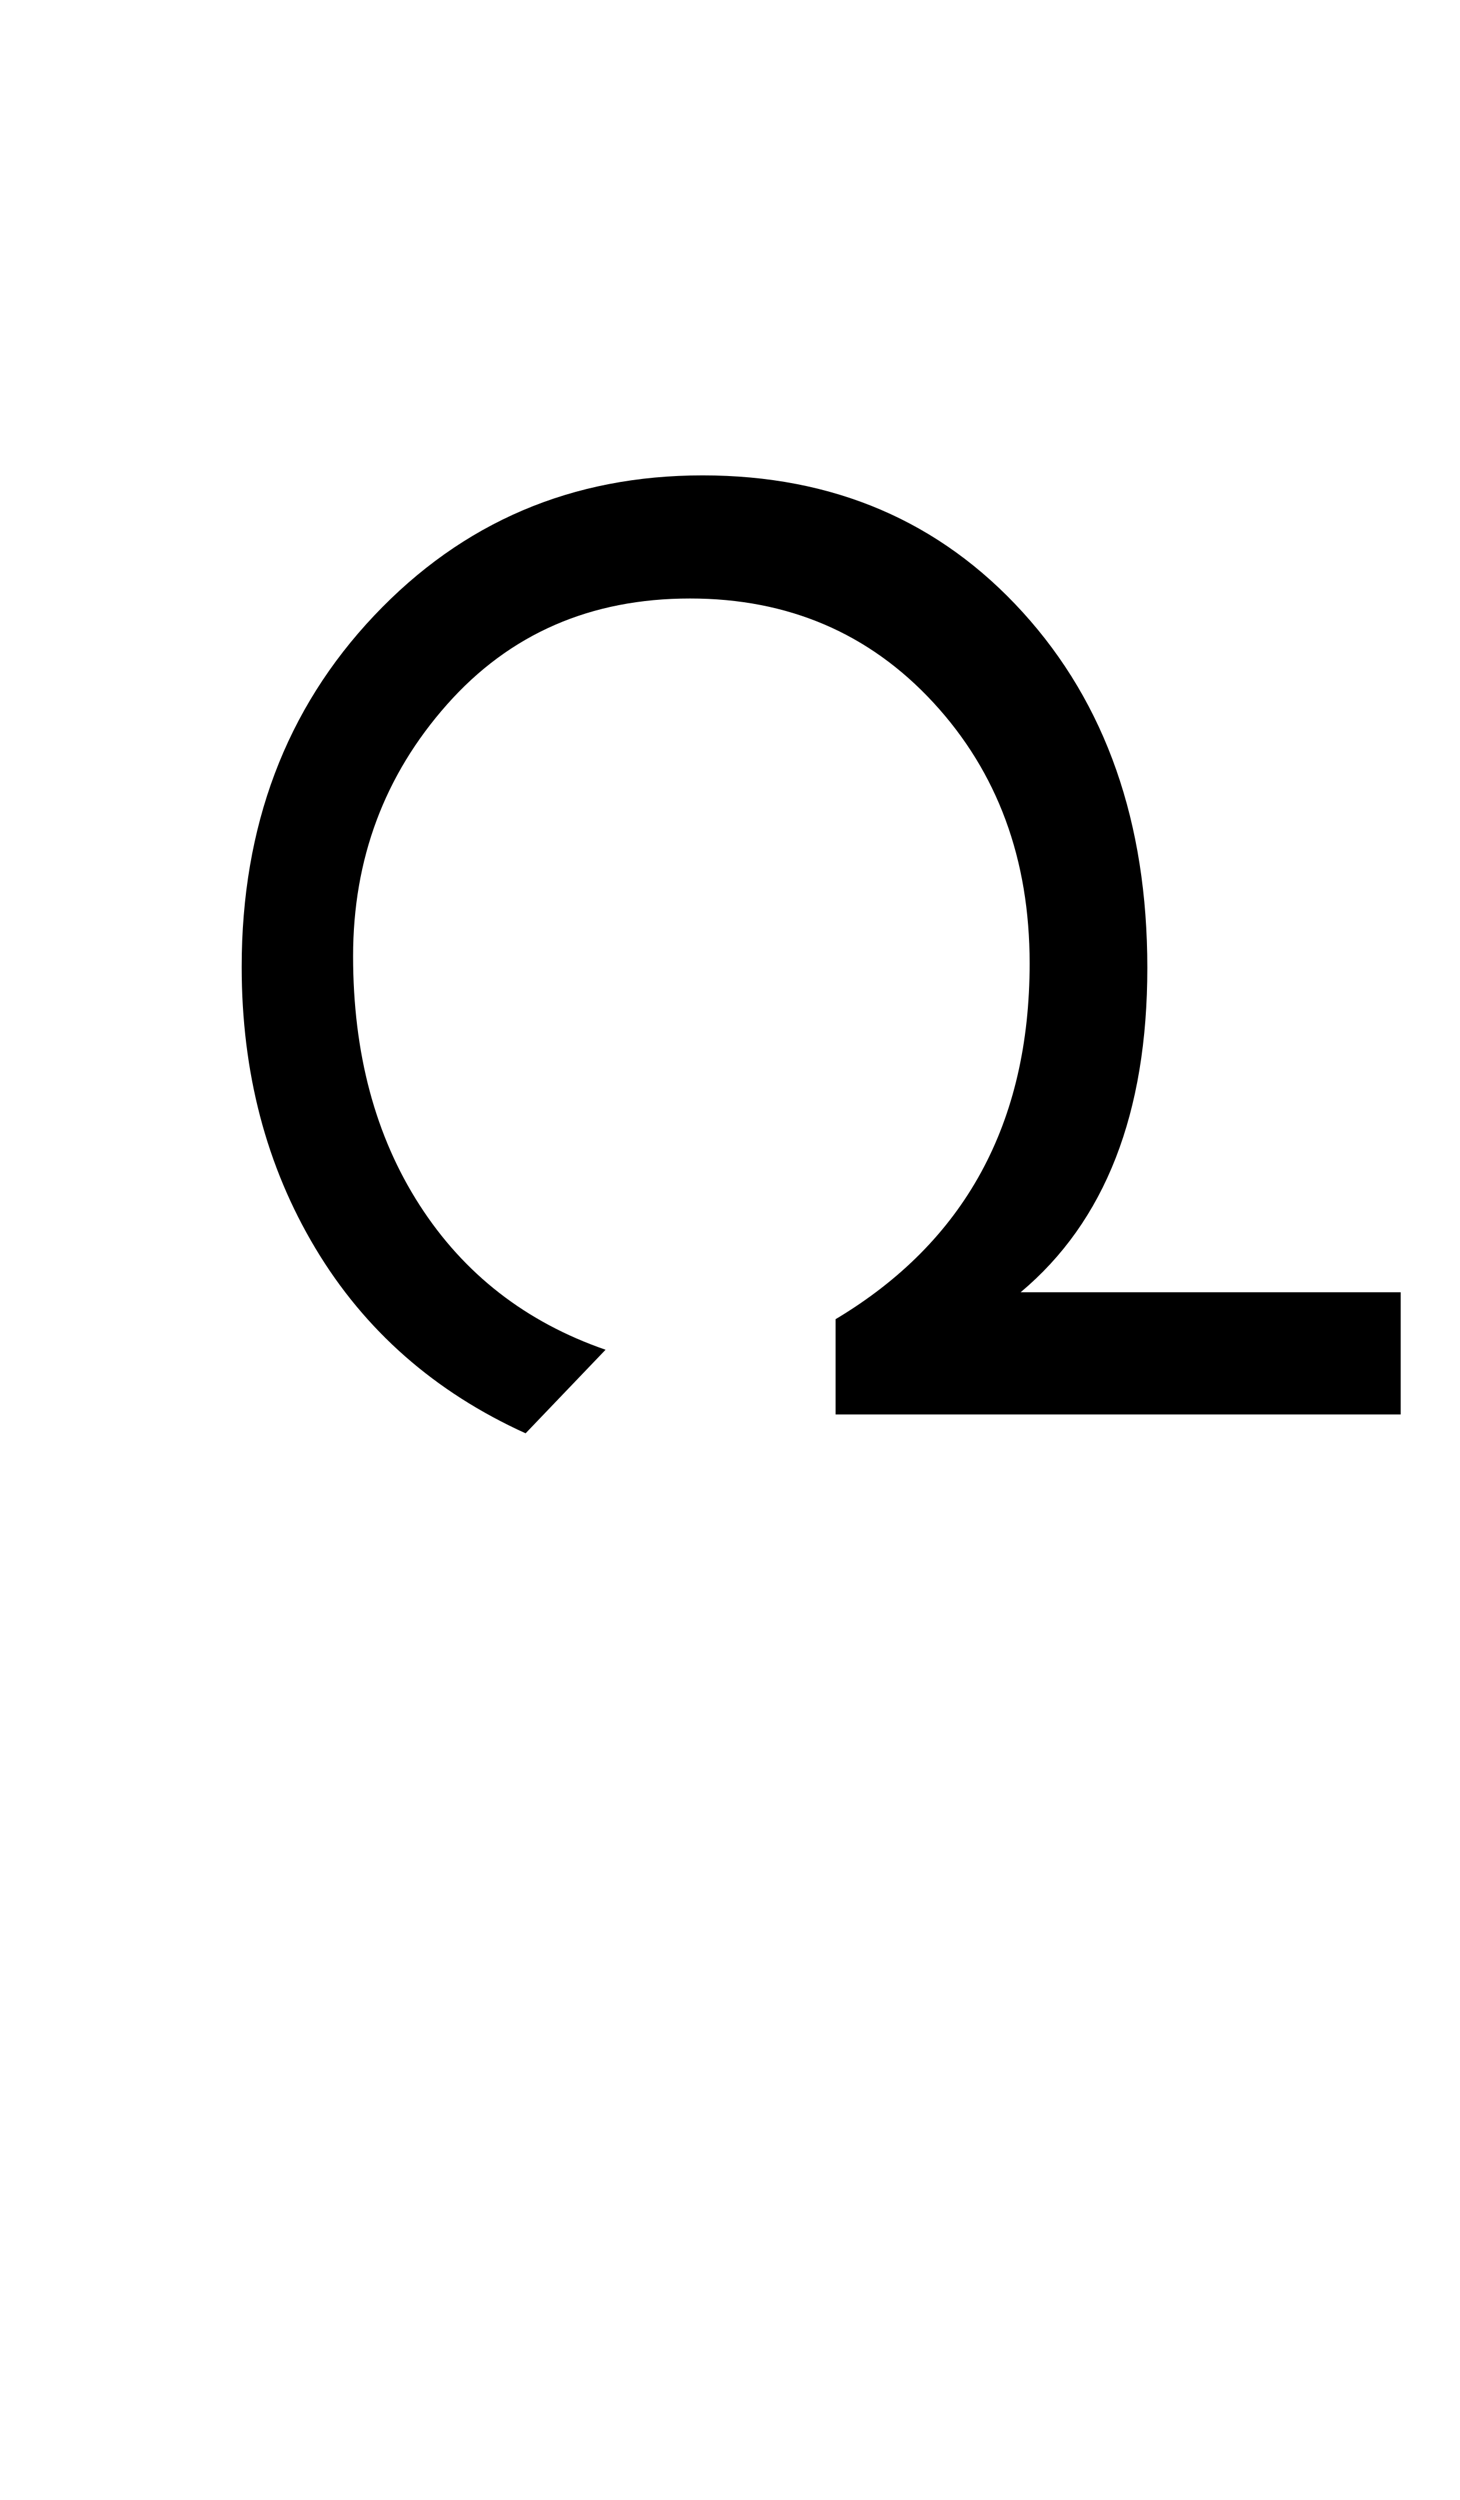 <?xml version="1.0" encoding="UTF-8"?>
<svg xmlns="http://www.w3.org/2000/svg" xmlns:xlink="http://www.w3.org/1999/xlink" width="203.125pt" height="347.75pt" viewBox="0 0 203.125 347.75" version="1.1">
<defs>
<g>
<symbol overflow="visible" id="glyph0-0">
<path style="stroke:none;" d="M 5.625 -0.125 L 5.625 -139.875 L 75.75 -139.875 L 75.75 -0.125 Z M 12.75 -6.875 L 69 -6.875 L 69 -132.875 L 12.75 -132.875 Z M 12.75 -6.875 "/>
</symbol>
<symbol overflow="visible" id="glyph0-1">
<path style="stroke:none;" d="M 178.875 0 L 100.25 0 L 100.25 -13.25 C 118.25 -24 127.25 -40.5 127.25 -62.75 C 127.25 -77.25 122.789 -89.332 113.875 -99 C 104.957 -108.664 93.664 -113.5 80 -113.5 C 66.164 -113.5 54.895 -108.582 46.188 -98.75 C 37.477 -88.914 33.125 -77.25 33.125 -63.75 C 33.125 -50.25 36.207 -38.707 42.375 -29.125 C 48.539 -19.539 57.164 -12.832 68.25 -9 L 57.125 2.625 C 44.457 -3.125 34.707 -11.707 27.875 -23.125 C 21.039 -34.539 17.625 -47.582 17.625 -62.25 C 17.625 -81.832 23.77 -98.125 36.062 -111.125 C 48.352 -124.125 63.582 -130.625 81.75 -130.625 C 99.914 -130.625 114.77 -124.27 126.312 -111.562 C 137.852 -98.852 143.625 -82.375 143.625 -62.125 C 143.625 -41.875 137.75 -26.832 126 -17 L 178.875 -17 Z M 178.875 0 "/>
</symbol>
</g>
</defs>
<g id="surface1">
<rect x="0" y="0" width="203.125" height="347.75" style="fill:rgb(100%,100%,100%);fill-opacity:1;stroke:none;"/>
<g style="fill:rgb(0%,0%,0%);fill-opacity:1;">
  <use xlink:href="#glyph0-1" x="16" y="196.75"/>
</g>
</g>
</svg>
